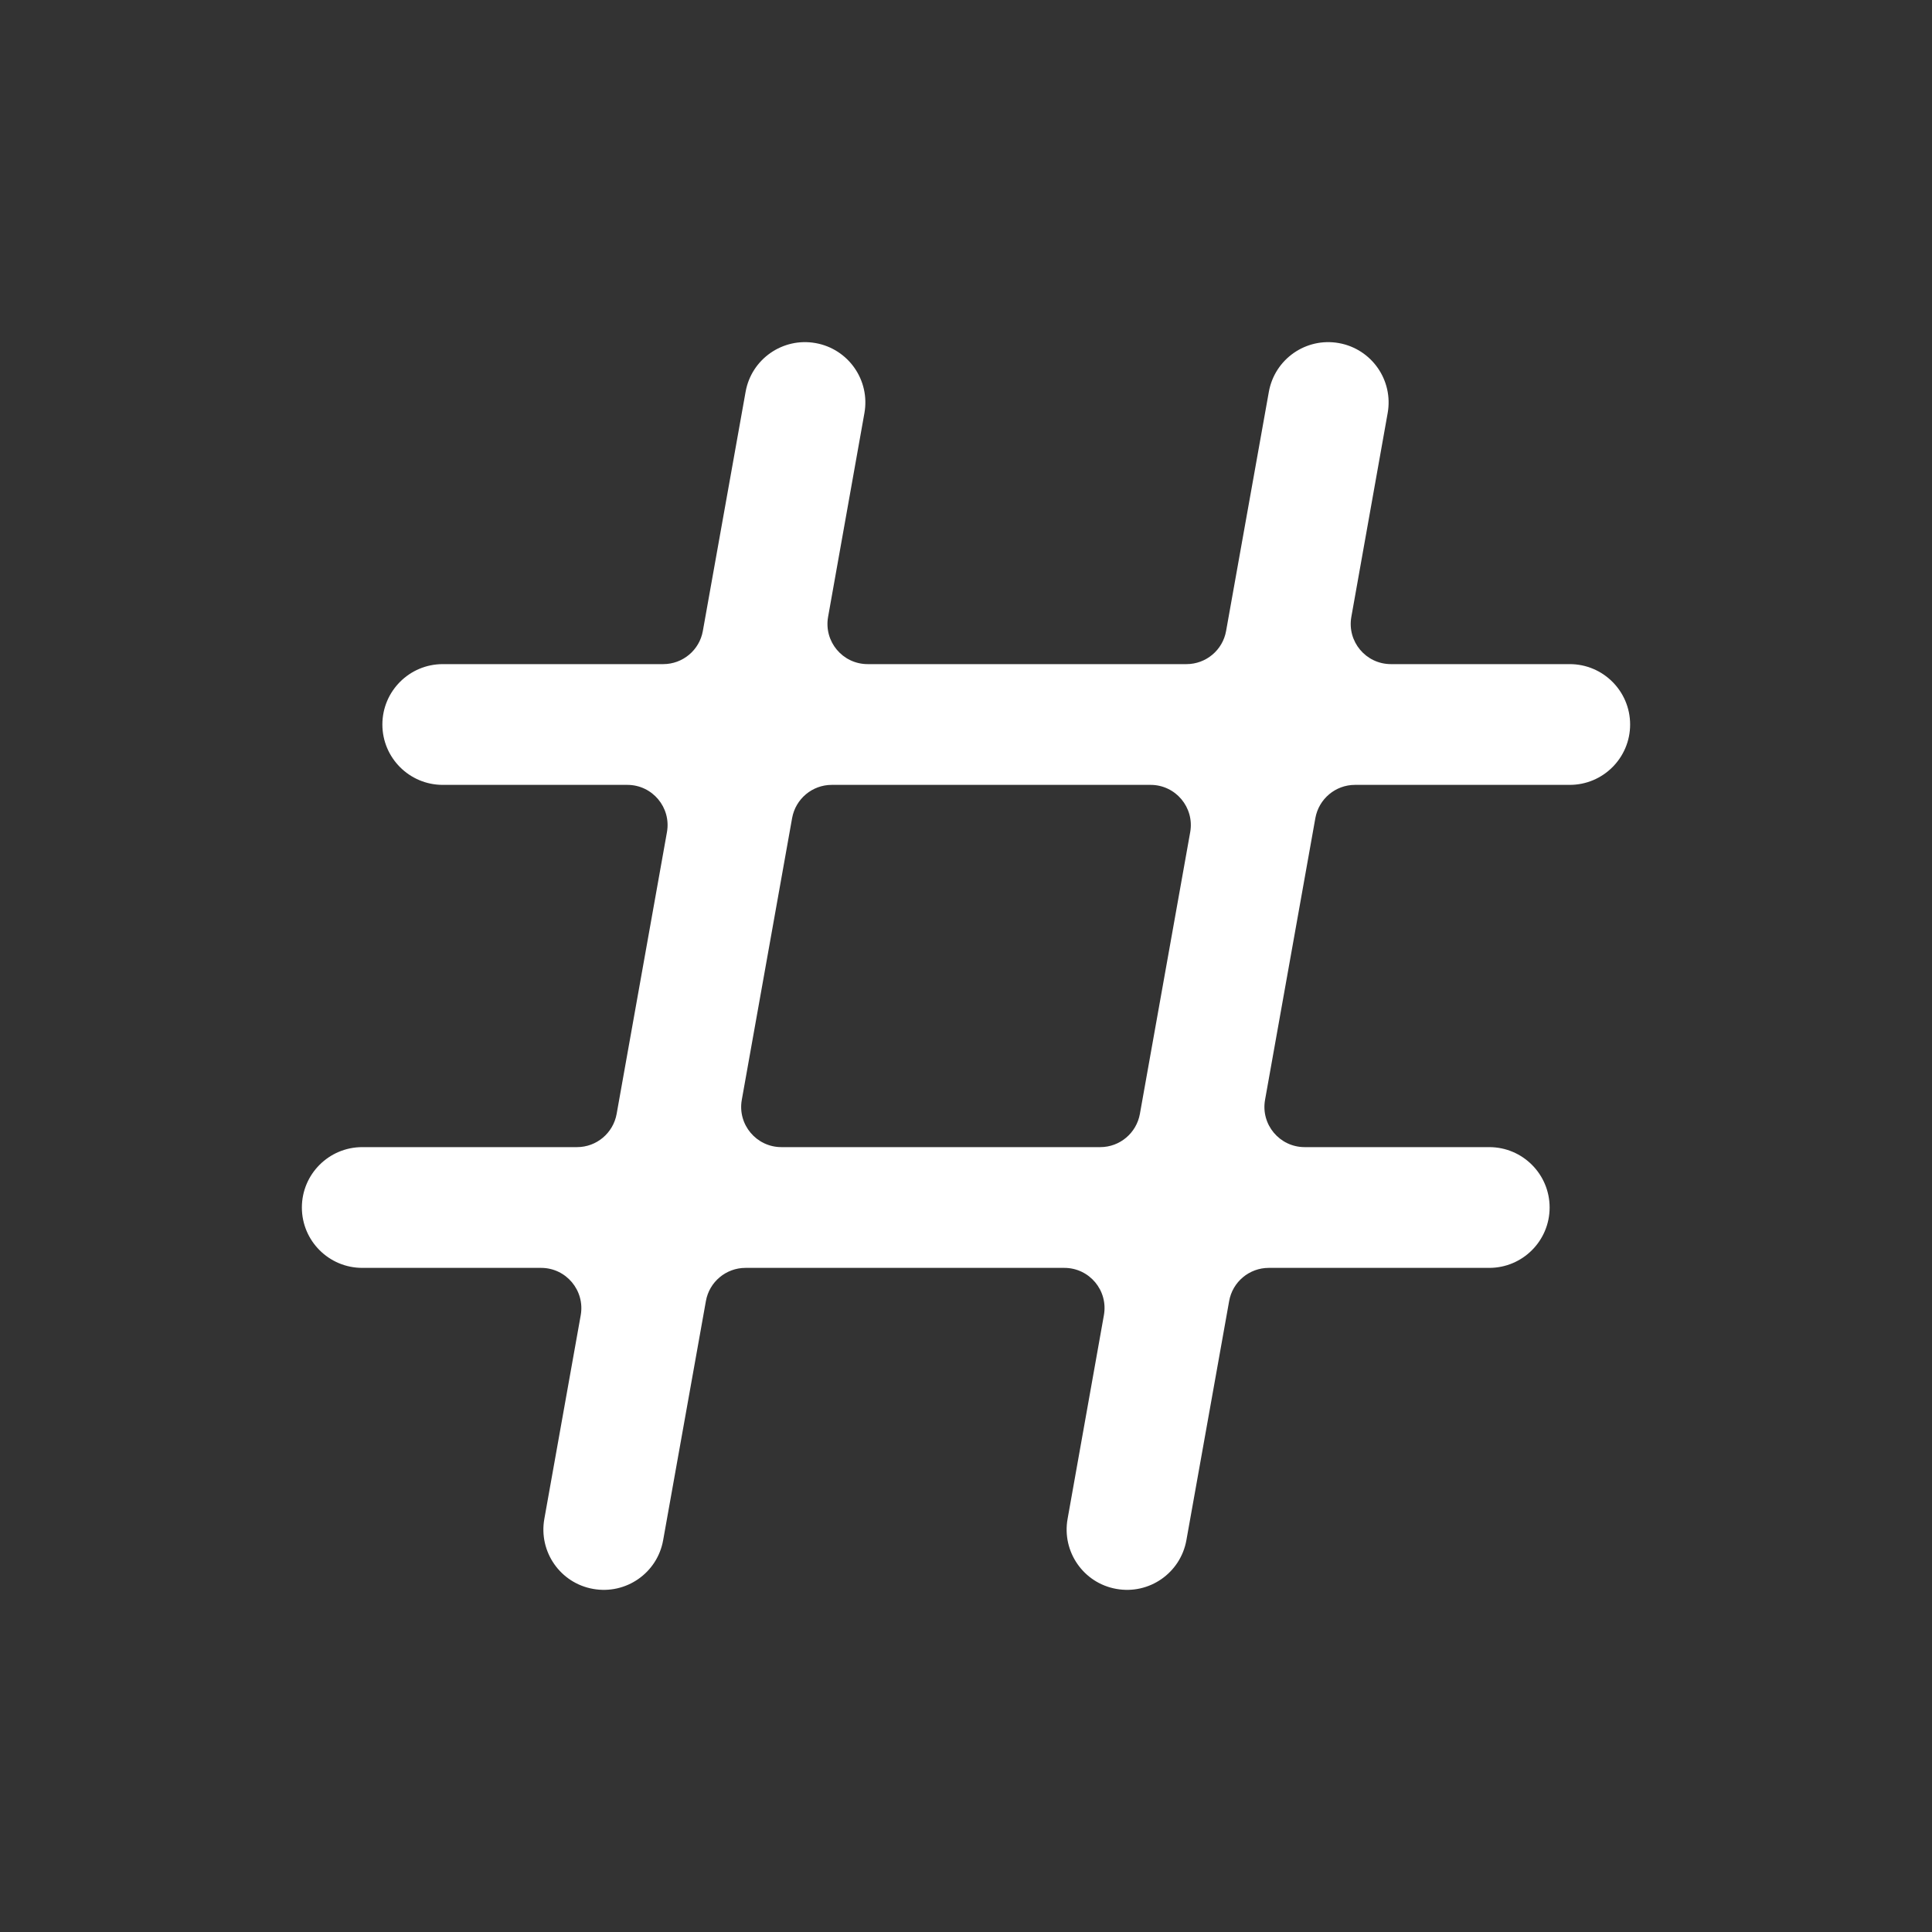 <svg width="24" height="24" viewBox="0 0 24 24" fill="none" xmlns="http://www.w3.org/2000/svg">
<rect x="0" y="0" width="24" height="24" fill="#333333" stroke="none"/>
<path fill-rule="evenodd" clip-rule="evenodd" d="M10.738 5.132C10.811 4.724 10.54 4.335 10.132 4.262C9.724 4.189 9.334 4.46 9.262 4.868L8.731 7.838C8.689 8.076 8.481 8.25 8.239 8.25H5.5C5.086 8.25 4.75 8.586 4.75 9C4.75 9.414 5.086 9.75 5.5 9.75H7.793C8.104 9.75 8.34 10.031 8.285 10.338L7.66 13.838C7.617 14.076 7.41 14.25 7.168 14.25H4.5C4.086 14.25 3.75 14.586 3.75 15C3.75 15.414 4.086 15.75 4.5 15.75H6.721C7.033 15.75 7.268 16.031 7.214 16.338L6.762 18.868C6.689 19.276 6.96 19.666 7.368 19.738C7.776 19.811 8.166 19.54 8.238 19.132L8.769 16.162C8.811 15.924 9.019 15.75 9.261 15.75H13.221C13.533 15.75 13.768 16.031 13.713 16.338L13.262 18.868C13.189 19.276 13.46 19.666 13.868 19.738C14.276 19.811 14.665 19.54 14.738 19.132L15.269 16.162C15.311 15.924 15.519 15.75 15.761 15.75H18.5C18.914 15.75 19.25 15.414 19.25 15C19.25 14.586 18.914 14.25 18.5 14.25H16.207C15.896 14.25 15.66 13.969 15.715 13.662L16.34 10.162C16.383 9.924 16.59 9.75 16.832 9.75H19.5C19.914 9.75 20.25 9.414 20.25 9C20.25 8.586 19.914 8.25 19.5 8.25H17.279C16.967 8.25 16.732 7.969 16.787 7.662L17.238 5.132C17.311 4.724 17.04 4.335 16.632 4.262C16.224 4.189 15.835 4.46 15.762 4.868L15.231 7.838C15.189 8.076 14.981 8.25 14.739 8.25H10.779C10.467 8.25 10.232 7.969 10.287 7.662L10.738 5.132ZM14.785 10.338C14.84 10.031 14.604 9.75 14.293 9.75H10.332C10.09 9.75 9.883 9.924 9.84 10.162L9.215 13.662C9.16 13.969 9.396 14.25 9.707 14.25H13.668C13.91 14.25 14.117 14.076 14.16 13.838L14.785 10.338Z" fill="white"/>
</svg>
